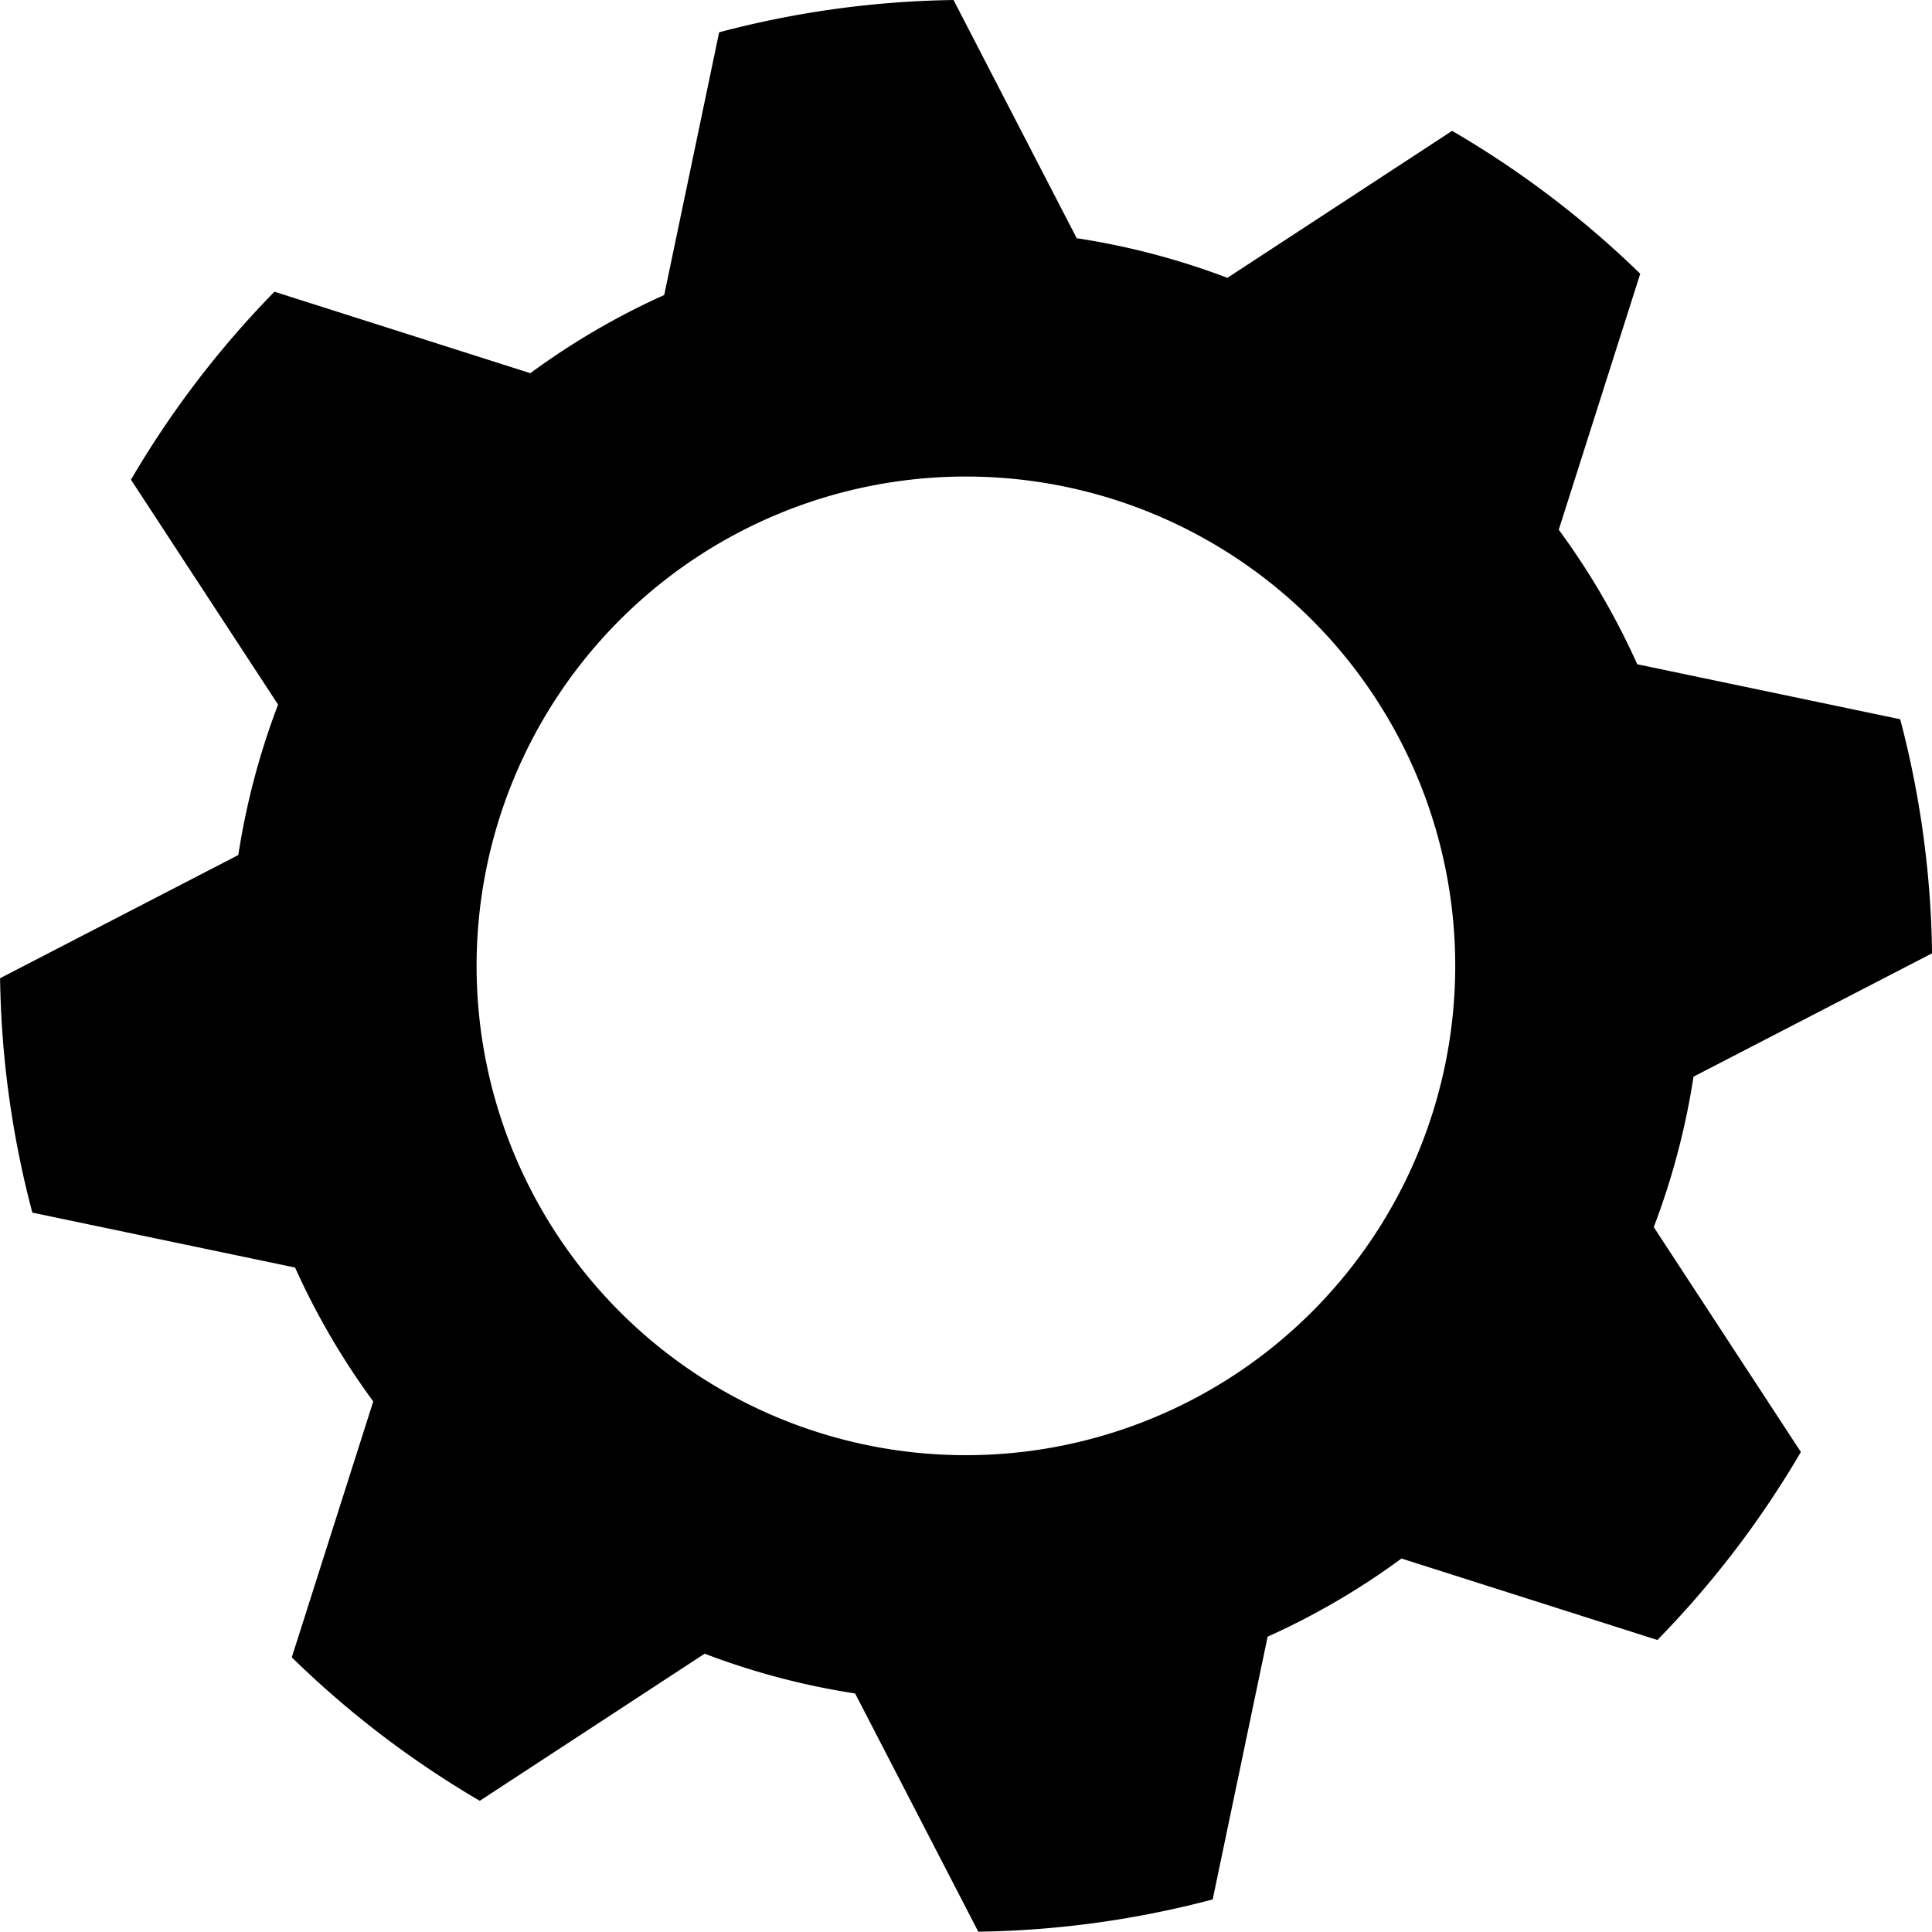 <?xml version="1.0" encoding="UTF-8"?>
<!-- Created with Inkscape (http://www.inkscape.org/) -->
<svg width="474.29" height="474.22" version="1.1" viewBox="0 0 125.49 125.47" xmlns="http://www.w3.org/2000/svg">
 <g transform="translate(-99.654 -33.049)">
  <path d="m161.59 33.049a62.765 62.765 0 0 0-15.225 2.096l-3.568 17.065a47.808 47.808 0 0 0-8.696 5.078l-16.621-5.292a62.765 62.765 0 0 0-9.32 12.21l9.556 14.608a47.808 47.808 0 0 0-2.583 9.772l-15.474 8.001a62.765 62.765 0 0 0 2.096 15.225l17.065 3.568a47.808 47.808 0 0 0 5.078 8.696l-5.292 16.621a62.765 62.765 0 0 0 12.21 9.32l14.608-9.556a47.808 47.808 0 0 0 9.772 2.583l8.001 15.474a62.765 62.765 0 0 0 15.225-2.096l3.568-17.065a47.808 47.808 0 0 0 8.696-5.078l16.621 5.292a62.765 62.765 0 0 0 9.32-12.21l-9.556-14.608a47.808 47.808 0 0 0 2.583-9.772l15.494-8.011a62.765 62.765 0 0 0-2.069-15.205l-17.08-3.571a47.808 47.808 0 0 0-5.099-8.738l5.293-16.627a62.765 62.765 0 0 0-12.22-9.281l-14.596 9.547a47.808 47.808 0 0 0-9.787-2.574zm0.803 30.952a31.783 31.783 0 0 1 31.783 31.783 31.783 31.783 0 0 1-31.783 31.783 31.783 31.783 0 0 1-31.783-31.783 31.783 31.783 0 0 1 31.783-31.783z" stroke-width="1.61"/>
 </g>
</svg>
